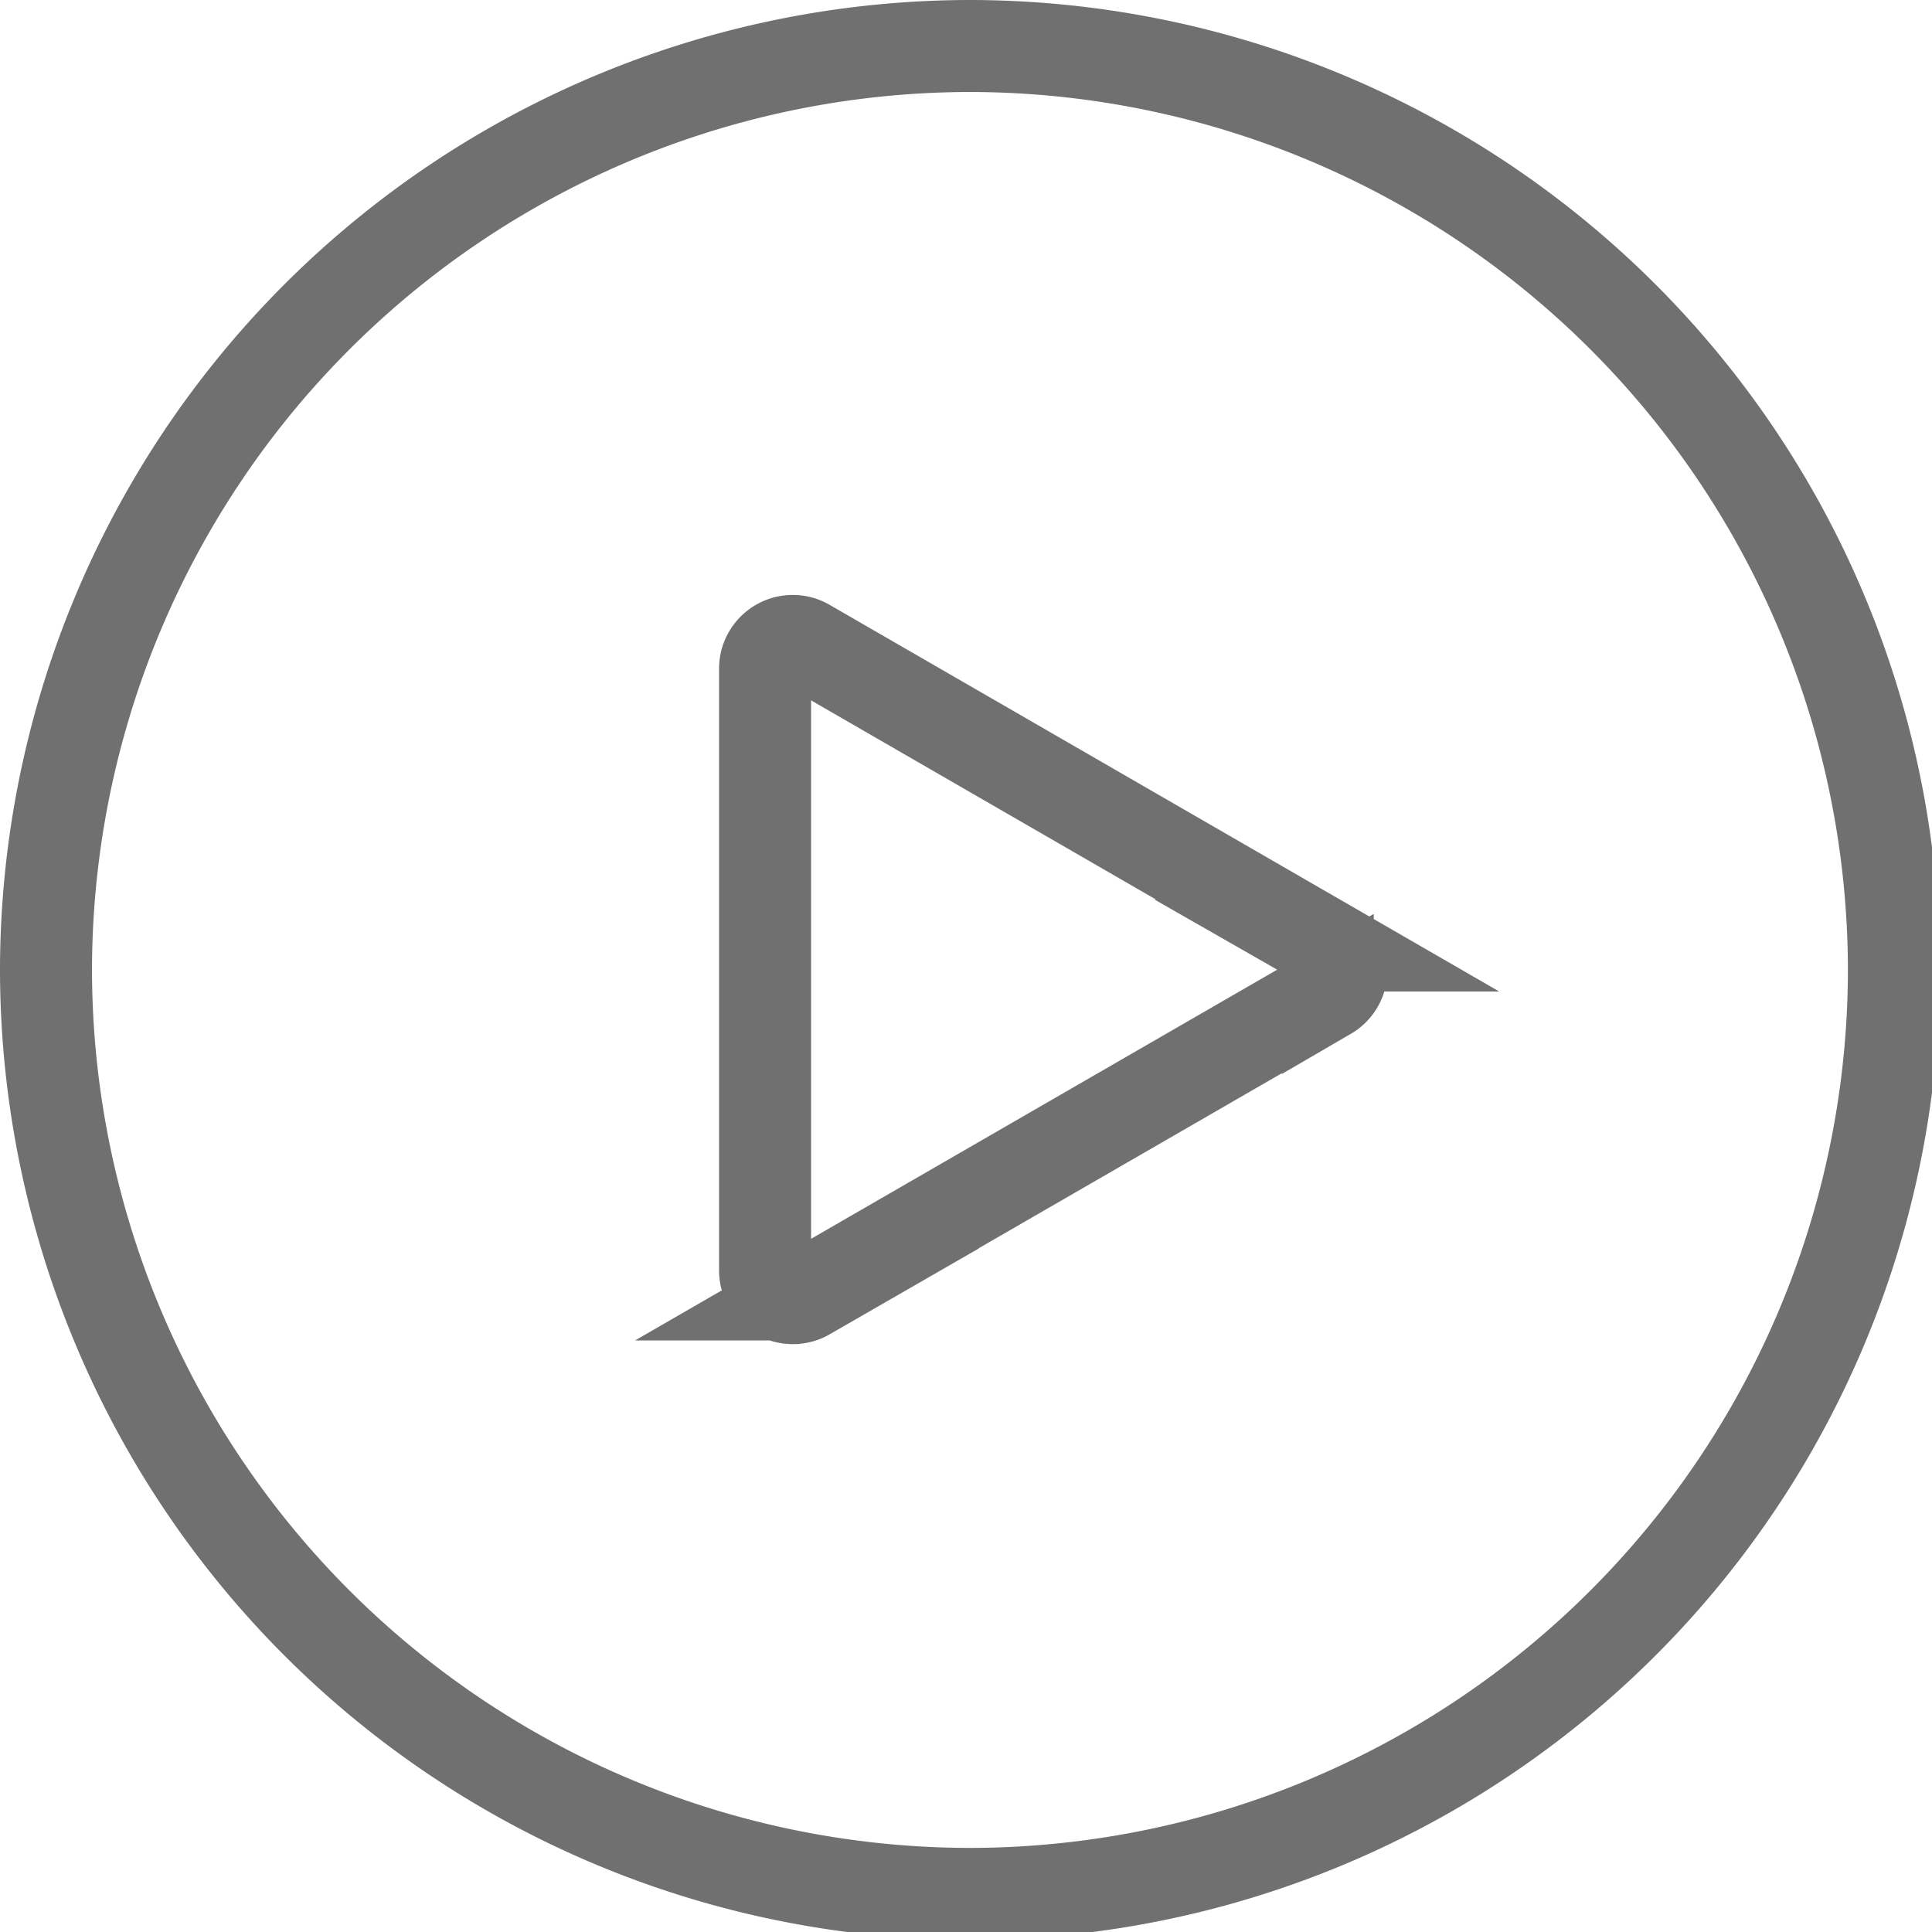 <svg xmlns="http://www.w3.org/2000/svg" width="20" height="20" viewBox="-0.5 -0.5 21 21">
    <path fill="none" stroke="#707070"
          d="M10.043 0A10.054 10.054 0 000 10.043a10.054 10.054 0 0010.043 10.043 10.054 10.054 0 0010.043-10.043A10.054 10.054 0 0010.043 0zm3.889 10.3l-5.663 3.27a.3.3 0 01-.151.04.3.3 0 01-.151-.04.3.3 0 01-.151-.262V6.769a.3.3 0 01.151-.262.3.3 0 01.3 0l5.663 3.27a.3.3 0 01.151.262.3.3 0 01-.149.266z"
    />
</svg>
